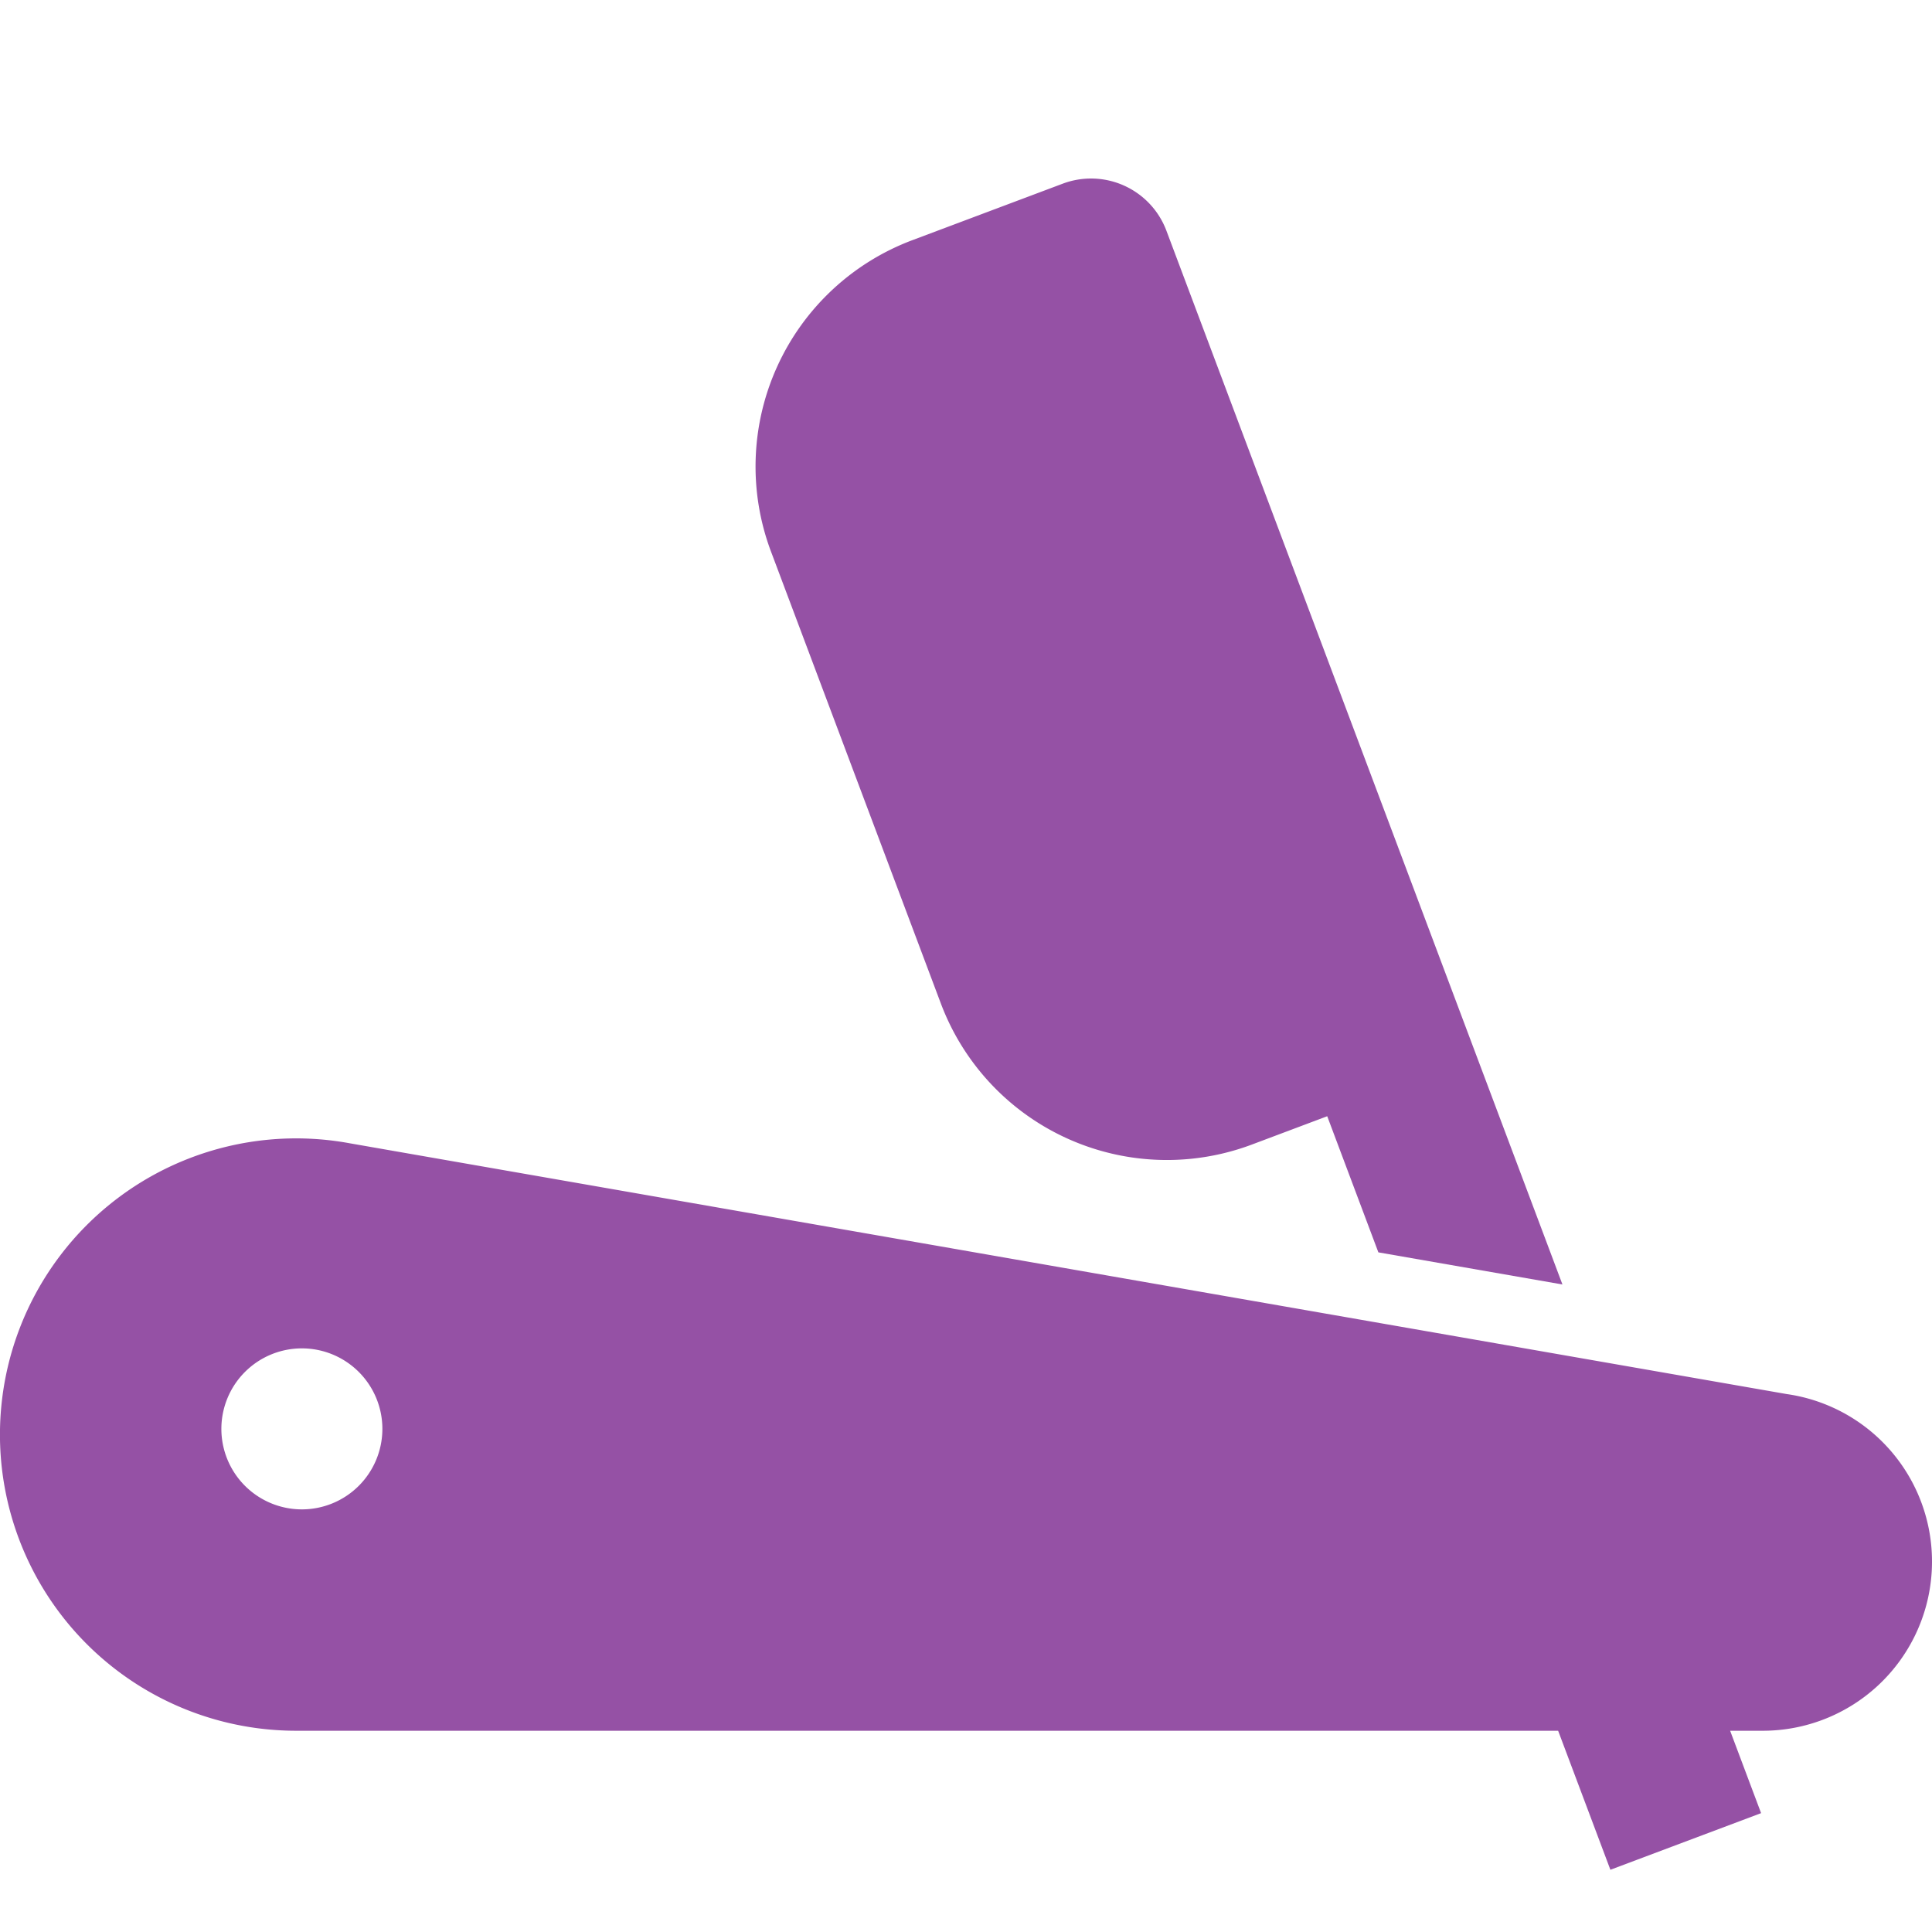 <?xml version="1.0"?>
<svg xmlns="http://www.w3.org/2000/svg" height="512px" viewBox="0 0 192 192" width="512px"><g><path d="m177.558 138.54-142.774-24.917a29.434 29.434 0 1 0 -5.35 58.377h125.412l5.193 13.816 14.977-5.628-3.077-8.188h3.247a16.814 16.814 0 0 0 2.372-33.46zm-147.558 11.46a8 8 0 1 1 8-8 8 8 0 0 1 -8 8z" data-original="#000000" class="active-path" data-old_color="#000000" fill="#9551A5"/><path d="m93.5 99.722a24 24 0 0 0 30.909 14.023l7.489-2.815 5.083 13.528 18.293 3.192-39.358-104.724a8 8 0 0 0 -10.3-4.674l-14.981 5.629a24.029 24.029 0 0 0 -14.023 30.909z" data-original="#000000" class="active-path" data-old_color="#000000" fill="#9551A5"/></g> </svg>
